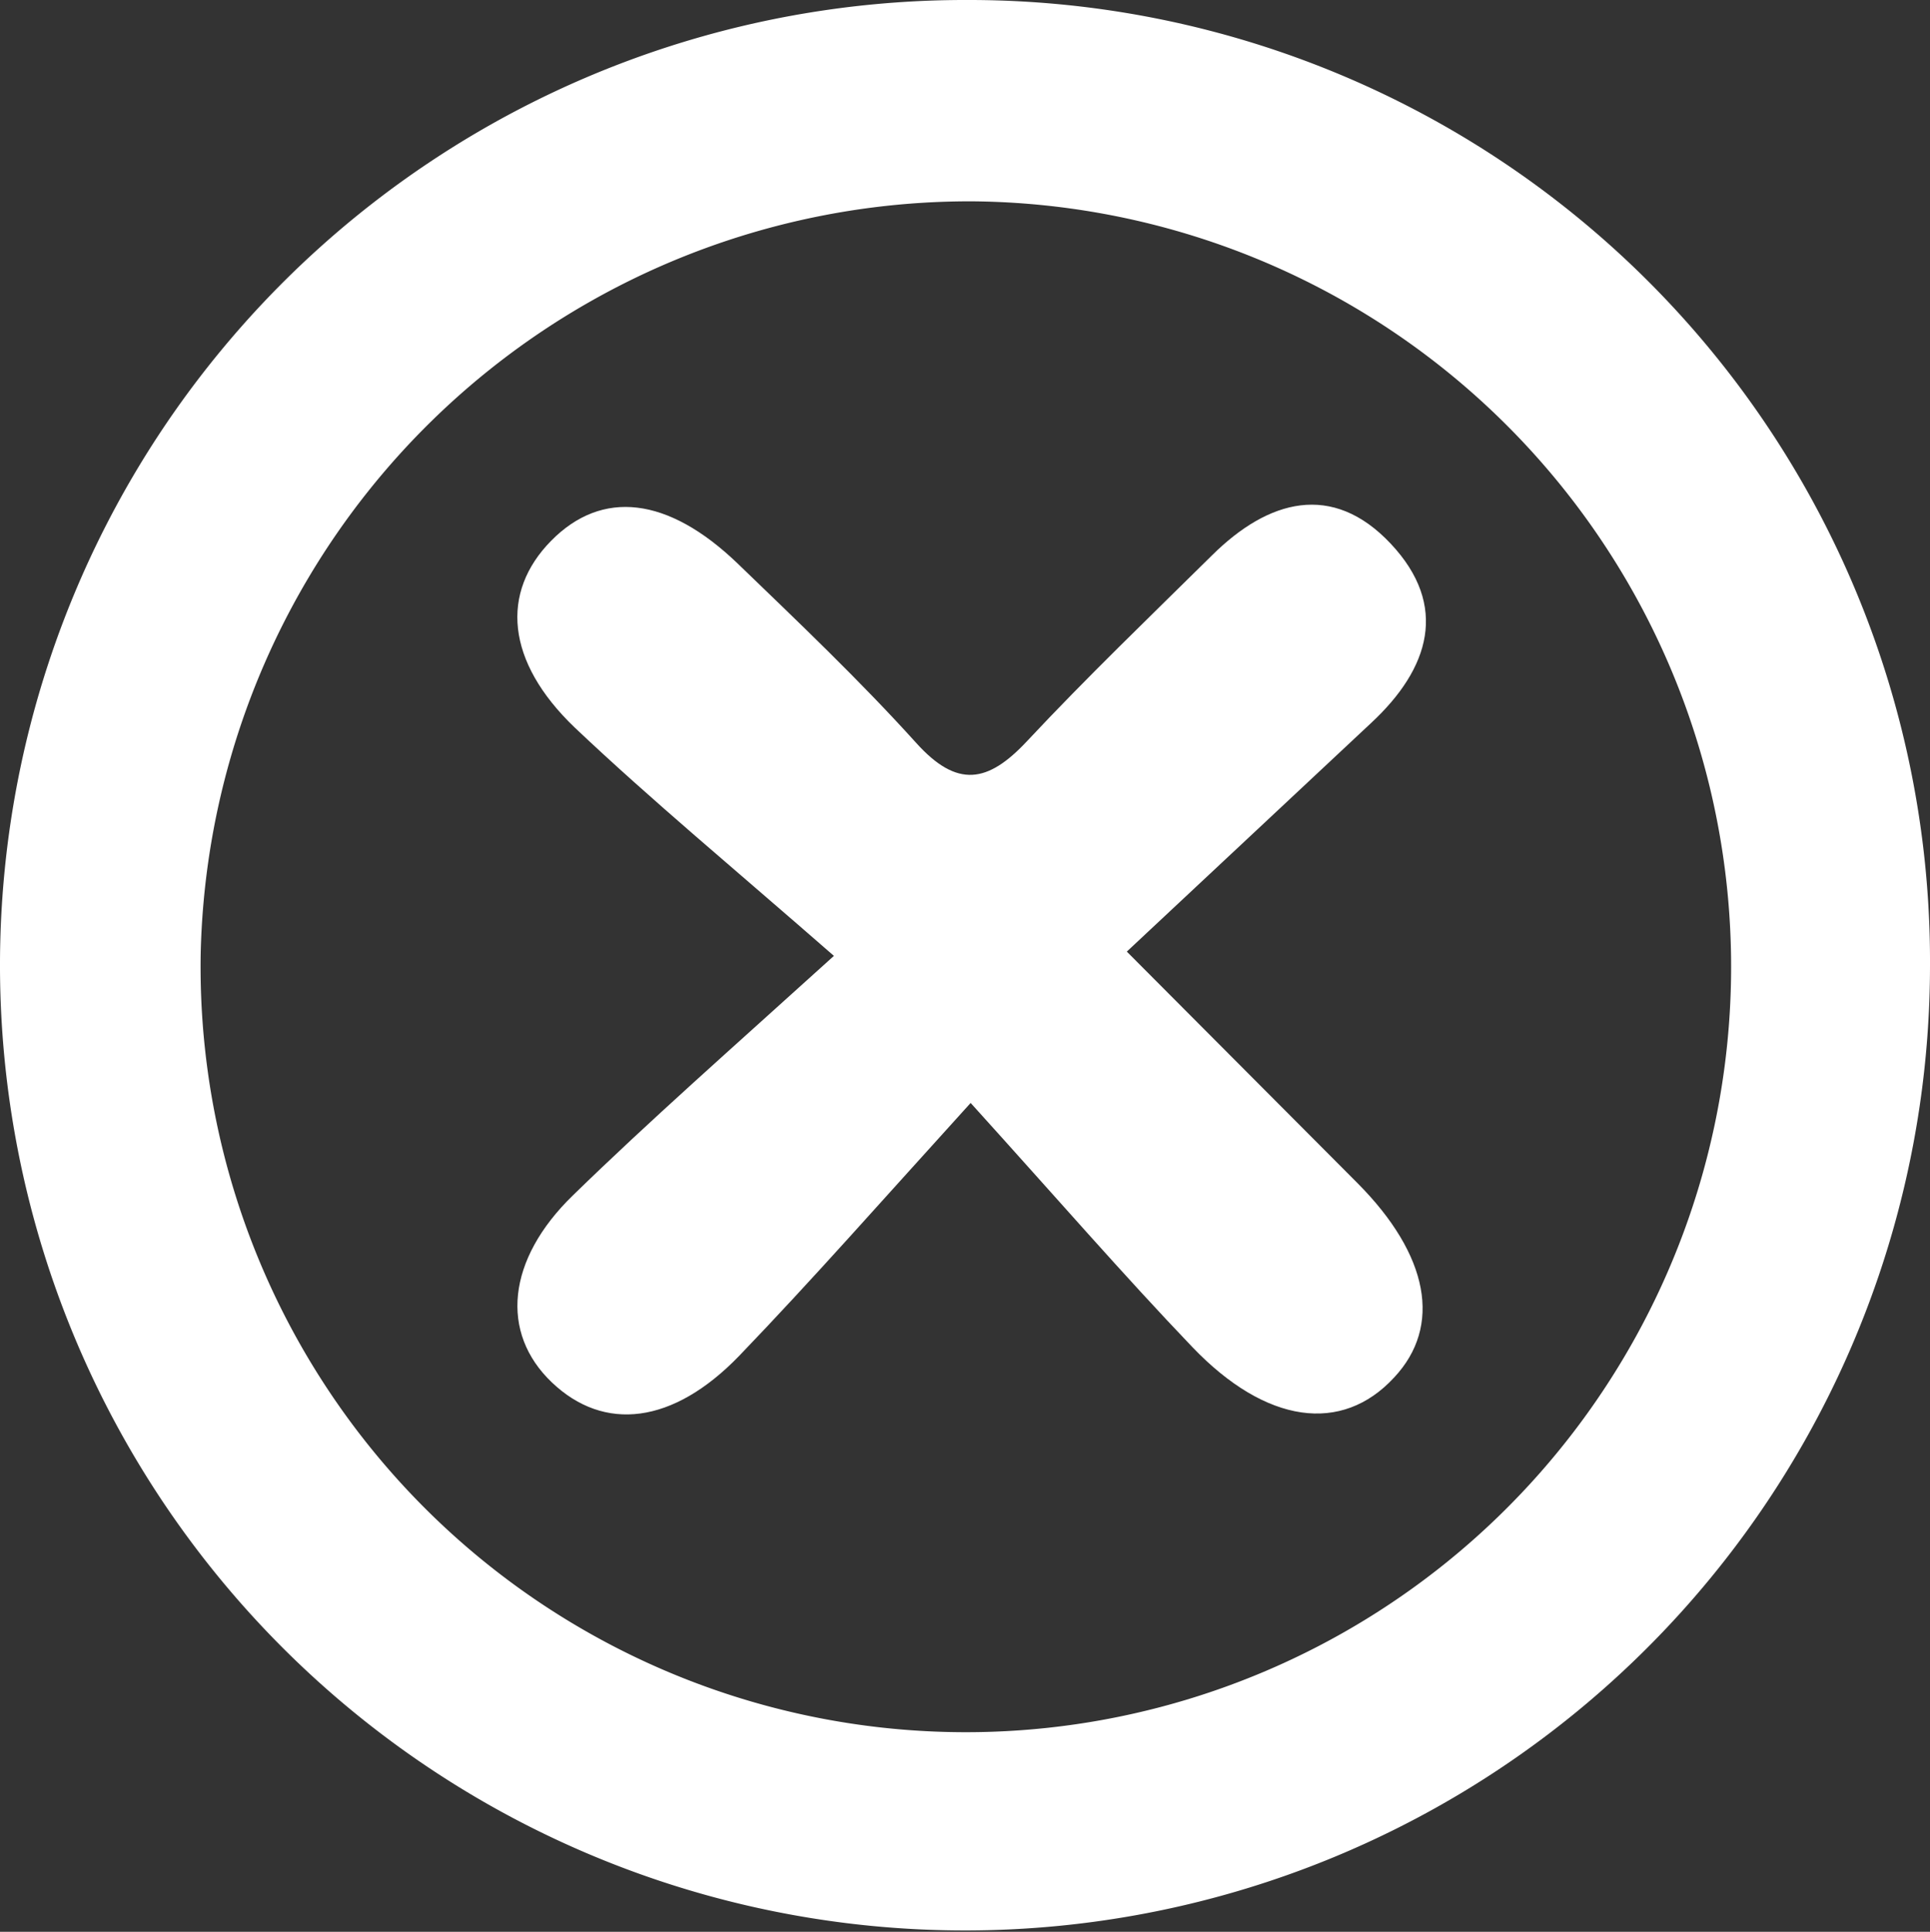 <svg id="Layer_1" data-name="Layer 1" xmlns="http://www.w3.org/2000/svg" viewBox="0 0 99.24 99.31"><rect x="0" y="0" width="99.24" height="99.31" fill="#333333" stroke="none"/><defs><style>.cls-1{fill:#fff}</style></defs><path class="cls-1" d="M99.24 49.62A49.62 49.62 0 1 1 49.73 0a49.42 49.42 0 0 1 49.51 49.62zM10.32 49A39.35 39.35 0 1 0 50 10.35 39.56 39.56 0 0 0 10.32 49z"/><path class="cls-1" d="M42.88 49.14c-5.15-4.5-9.38-8-13.33-11.74-3.55-3.4-3.82-6.95-1.21-9.6s6-2.28 9.59 1.17c3.11 3 6.27 6 9.17 9.21 2.12 2.36 3.7 2.07 5.71-.08 3.07-3.28 6.32-6.4 9.52-9.56 2.88-2.85 6.18-3.78 9.18-.59s2 6.42-1 9.21c-4 3.75-8 7.48-12.57 11.76l11.86 11.9c3.68 3.7 4.36 7.36 1.88 10-2.68 2.9-6.58 2.39-10.37-1.57-3.55-3.71-6.92-7.6-11.4-12.55-4.54 5-8.13 9.08-11.9 13-3.41 3.53-6.95 3.92-9.63 1.37s-2.33-6.31 1.08-9.62c3.92-3.82 8.05-7.45 13.42-12.31z"/></svg>
